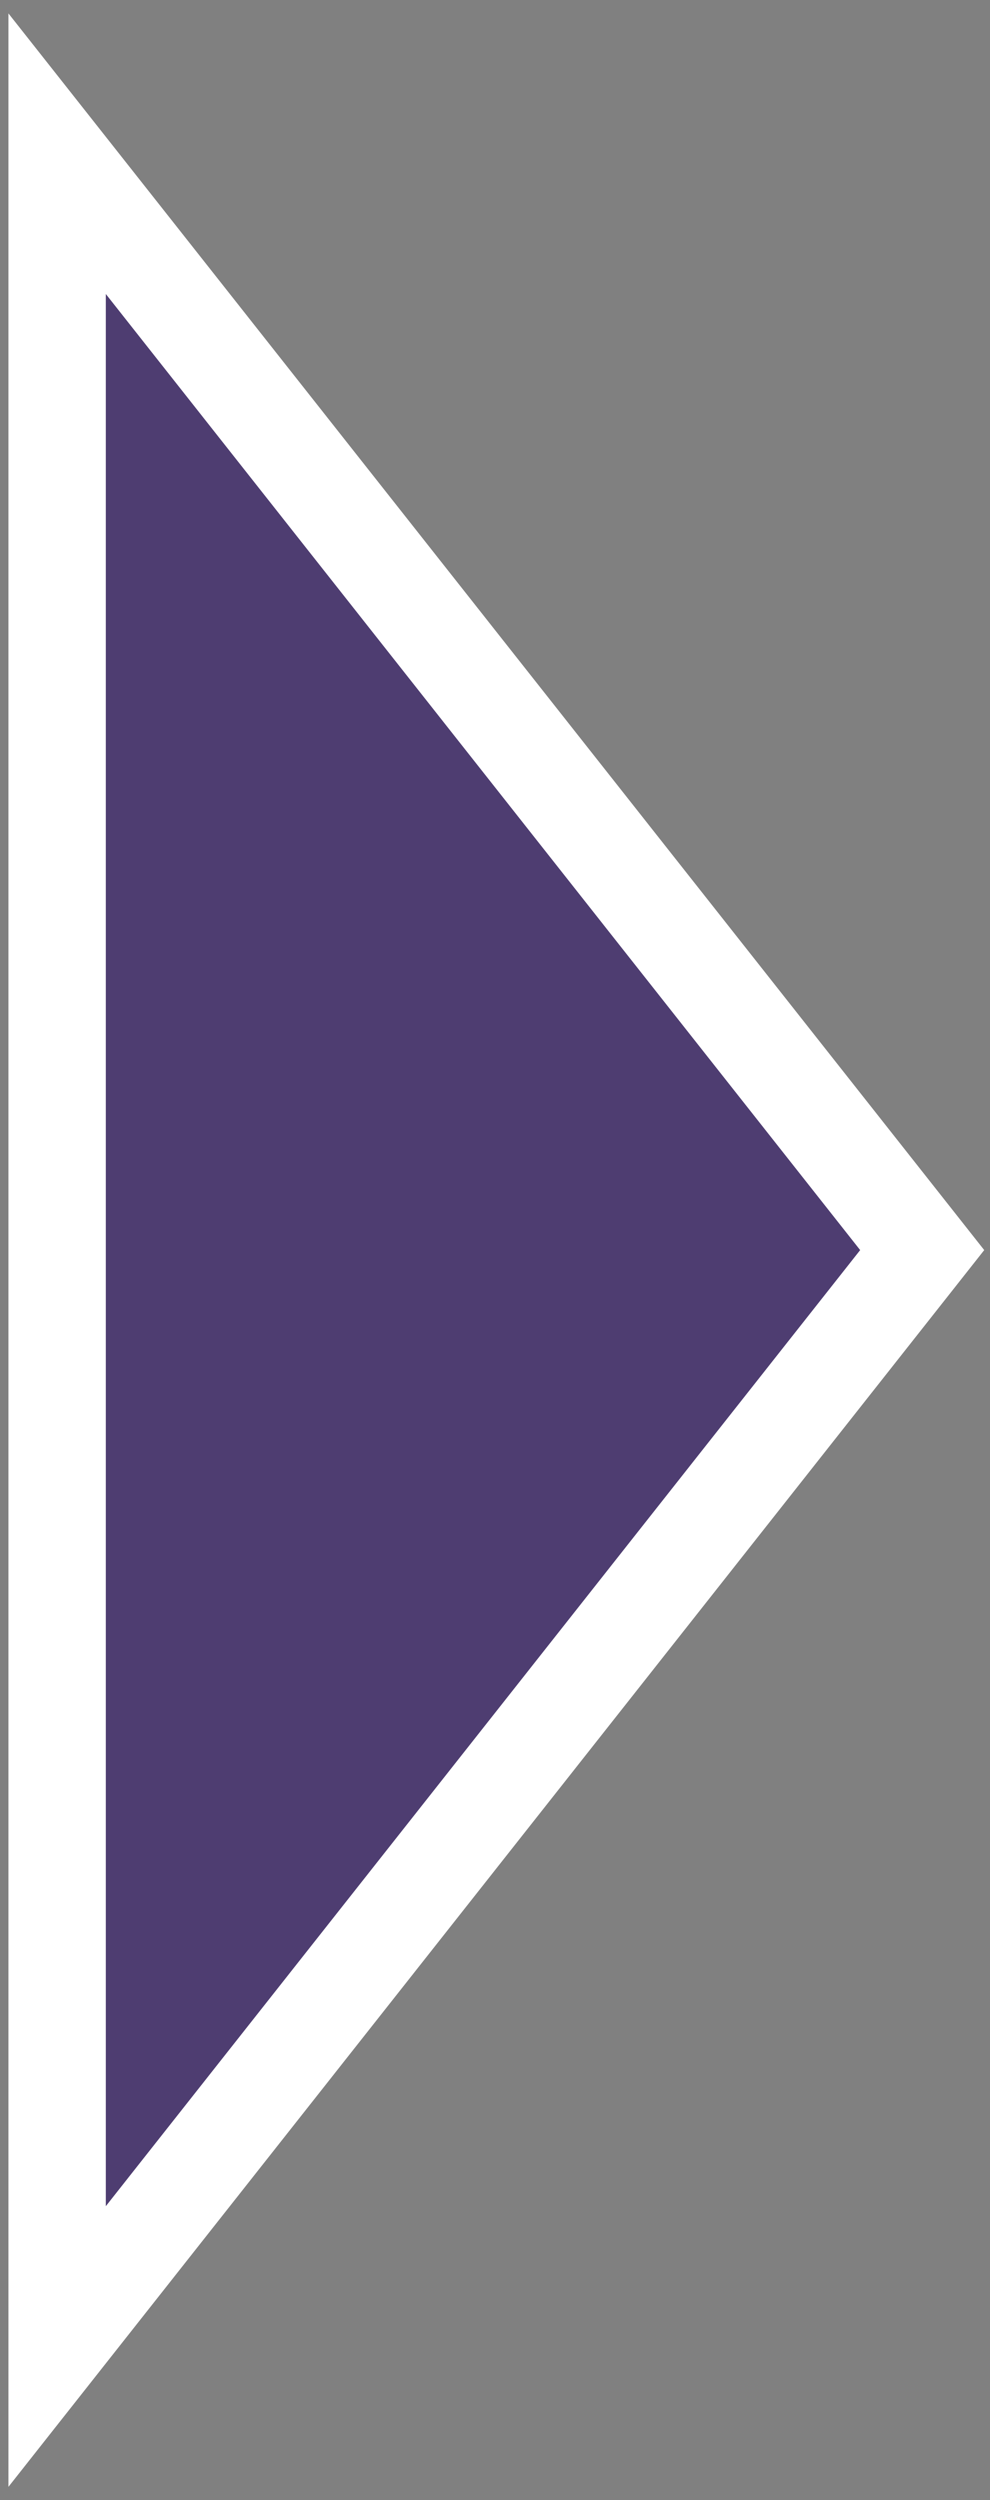 <svg width="61" height="154" fill="none" xmlns="http://www.w3.org/2000/svg"><rect width="100%" height="100%" fill="#808080" stroke="none"/><path d="M55.355 78.859L56.822 77l-1.467-1.859-46.48-58.89L3.52 9.468v135.066l5.355-6.785 46.48-58.89z" fill="#4E3D71" stroke="#fff" stroke-width="6"/></svg>